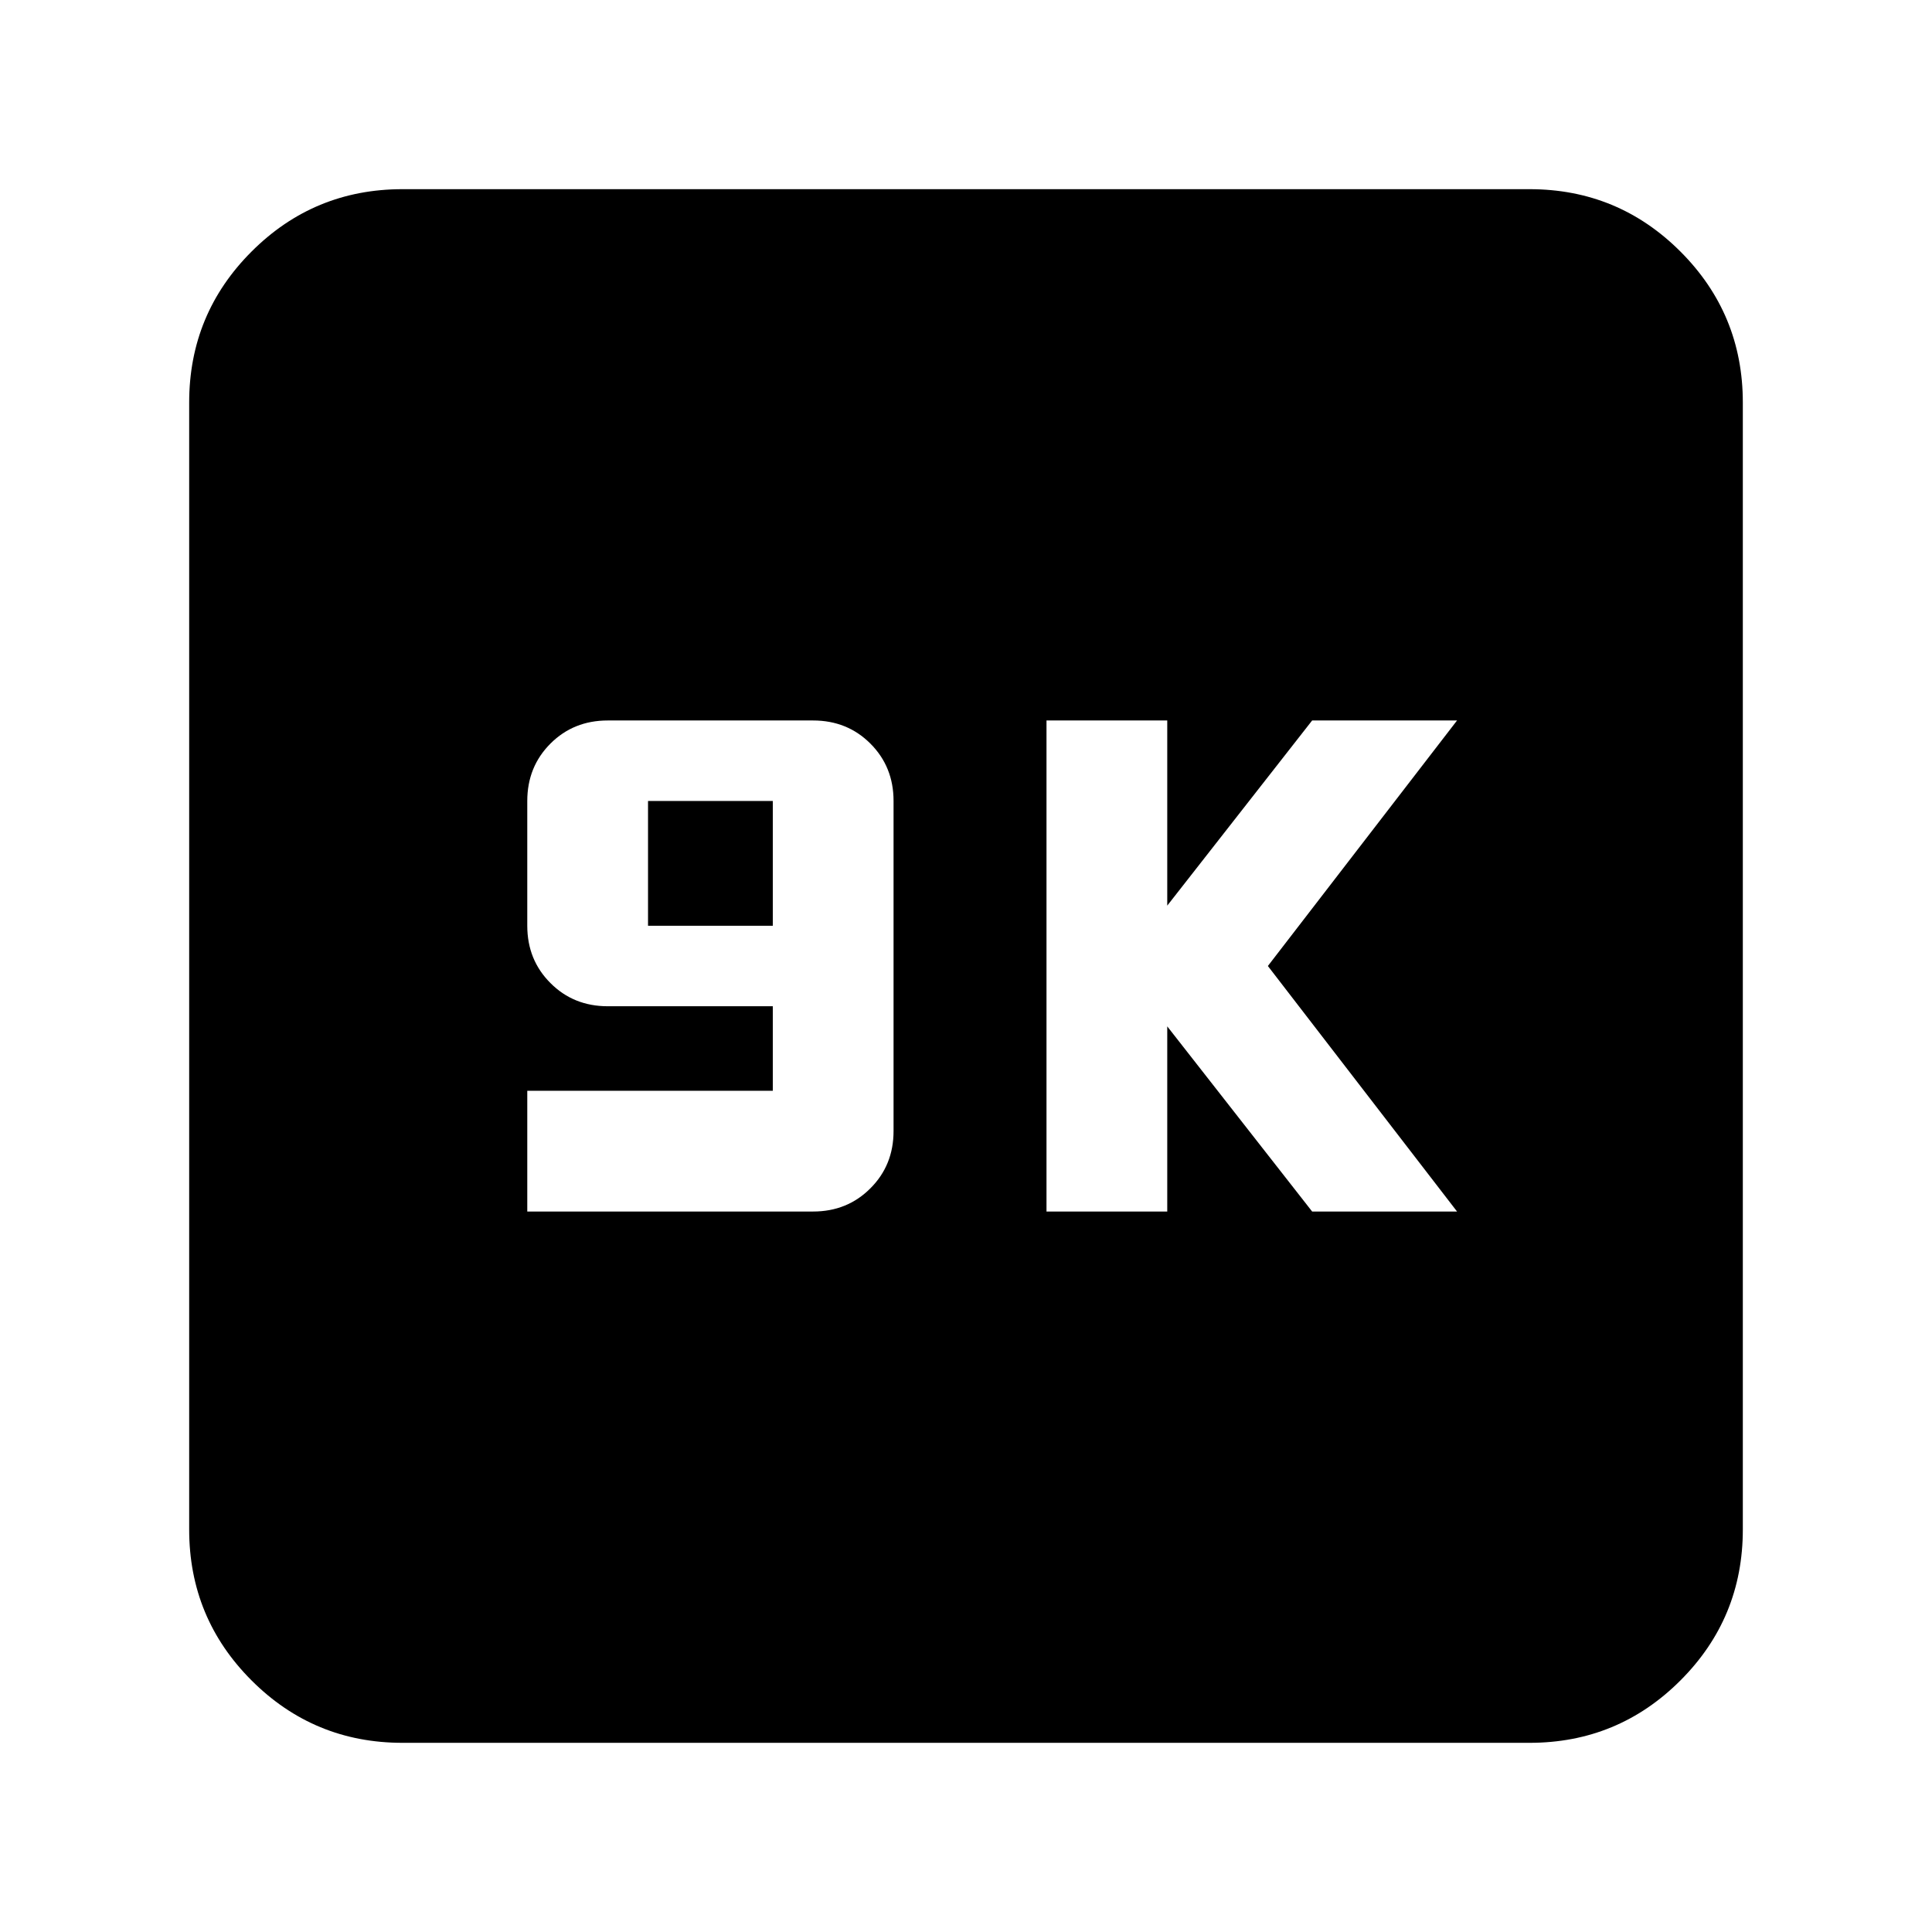 <svg xmlns="http://www.w3.org/2000/svg" height="24" width="24"><path d="M6.55 15.05h3.55q.425 0 .712-.288.288-.287.288-.712v-4.1q0-.425-.288-.713-.287-.287-.712-.287H7.55q-.425 0-.712.287-.288.288-.288.713v1.55q0 .425.288.712.287.288.712.288H9.6v1.05H6.55Zm1.5-3.55V9.95H9.6v1.55ZM13 15.05h1.5v-2.3l1.8 2.3h1.8L15.75 12l2.35-3.05h-1.8l-1.8 2.3v-2.3H13Zm-8 6.6q-1.1 0-1.875-.775Q2.35 20.1 2.35 19V5q0-1.1.775-1.875Q3.9 2.35 5 2.35h14q1.1 0 1.875.775.775.775.775 1.875v14q0 1.1-.775 1.875-.775.775-1.875.775Z"/></svg>